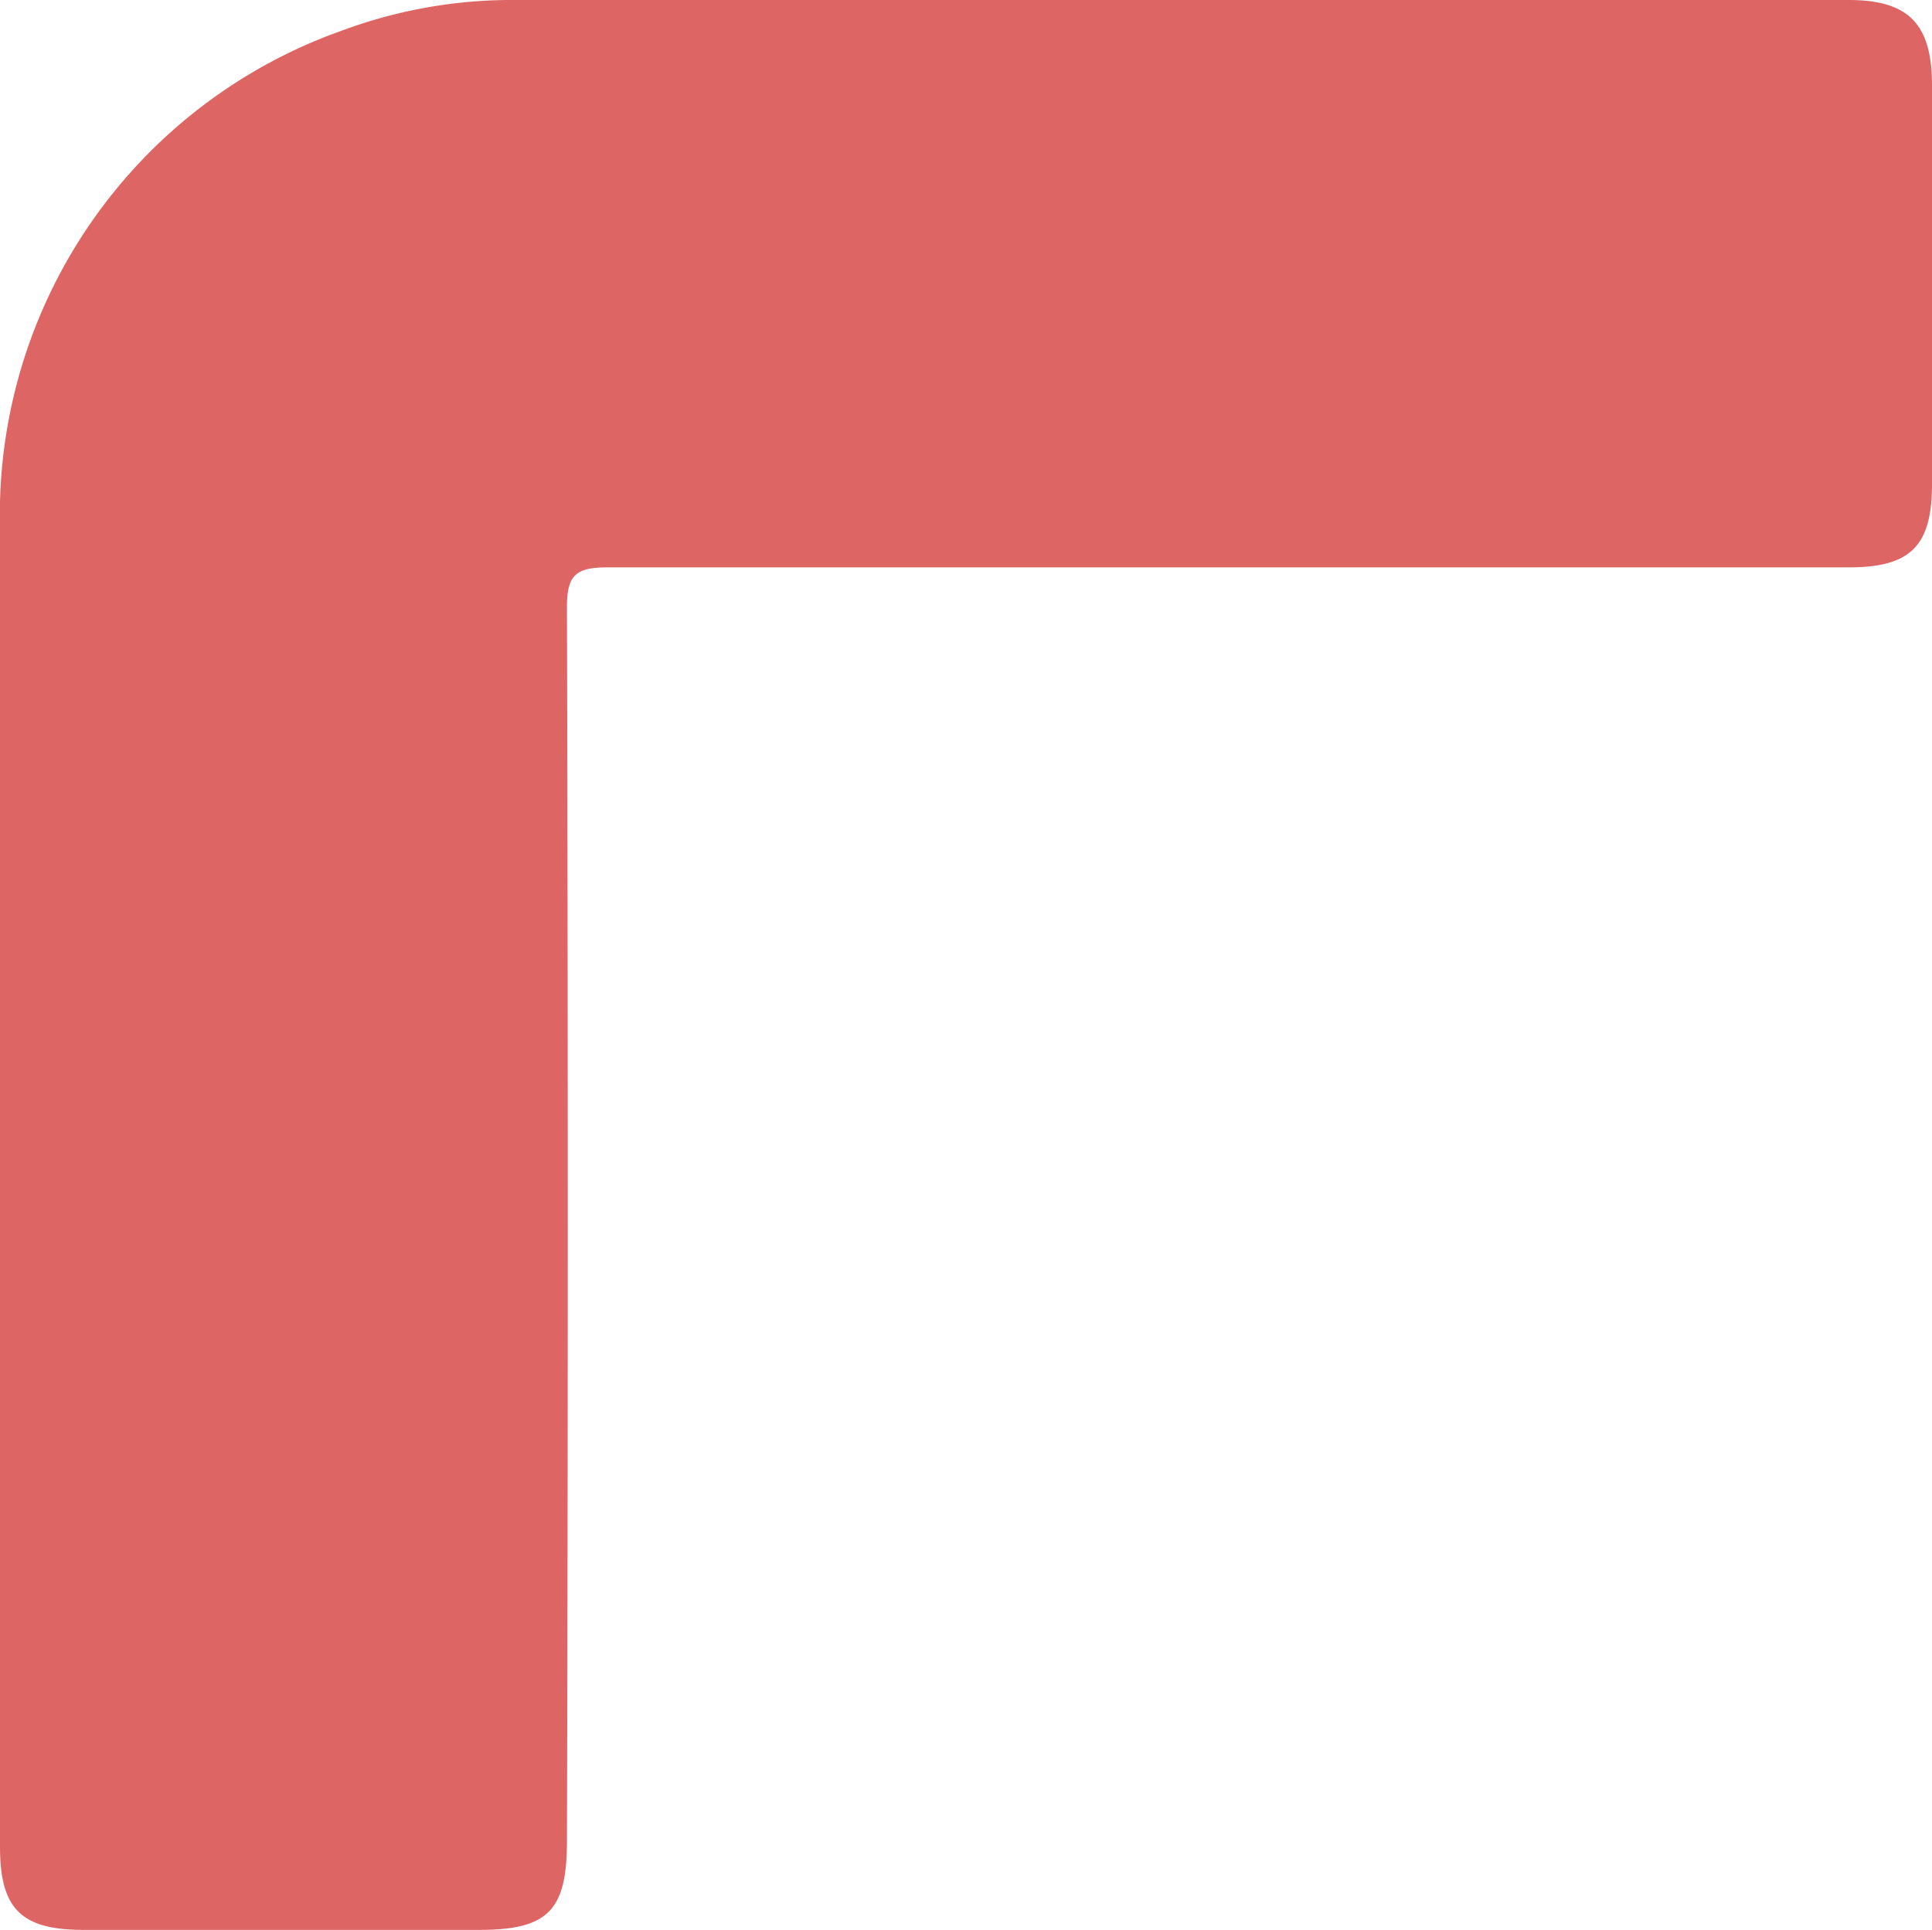<svg xmlns="http://www.w3.org/2000/svg" viewBox="0 0 69.62 69.56"><defs><style>.cls-1{fill:#dd6564;}</style></defs><g id="Layer_2" data-name="Layer 2"><g id="Layer_1-2" data-name="Layer 1"><g id="Layer_2-2" data-name="Layer 2"><g id="Layer_1-2-2" data-name="Layer 1-2"><path class="cls-1" d="M42.27,0H66.62c2.16,0,3,.87,3,3.07V17.45c0,2.24-.78,3-3,3H21.89c-1.17,0-1.46.3-1.46,1.45q.06,22.23,0,44.45c0,2.52-.68,3.21-3.17,3.21H3c-2.26,0-3-.78-3-3V19A18.51,18.51,0,0,1,12.33,1.1,17.58,17.58,0,0,1,18.64,0C26.52,0,34.42,0,42.27,0Z"/></g></g></g></g></svg>